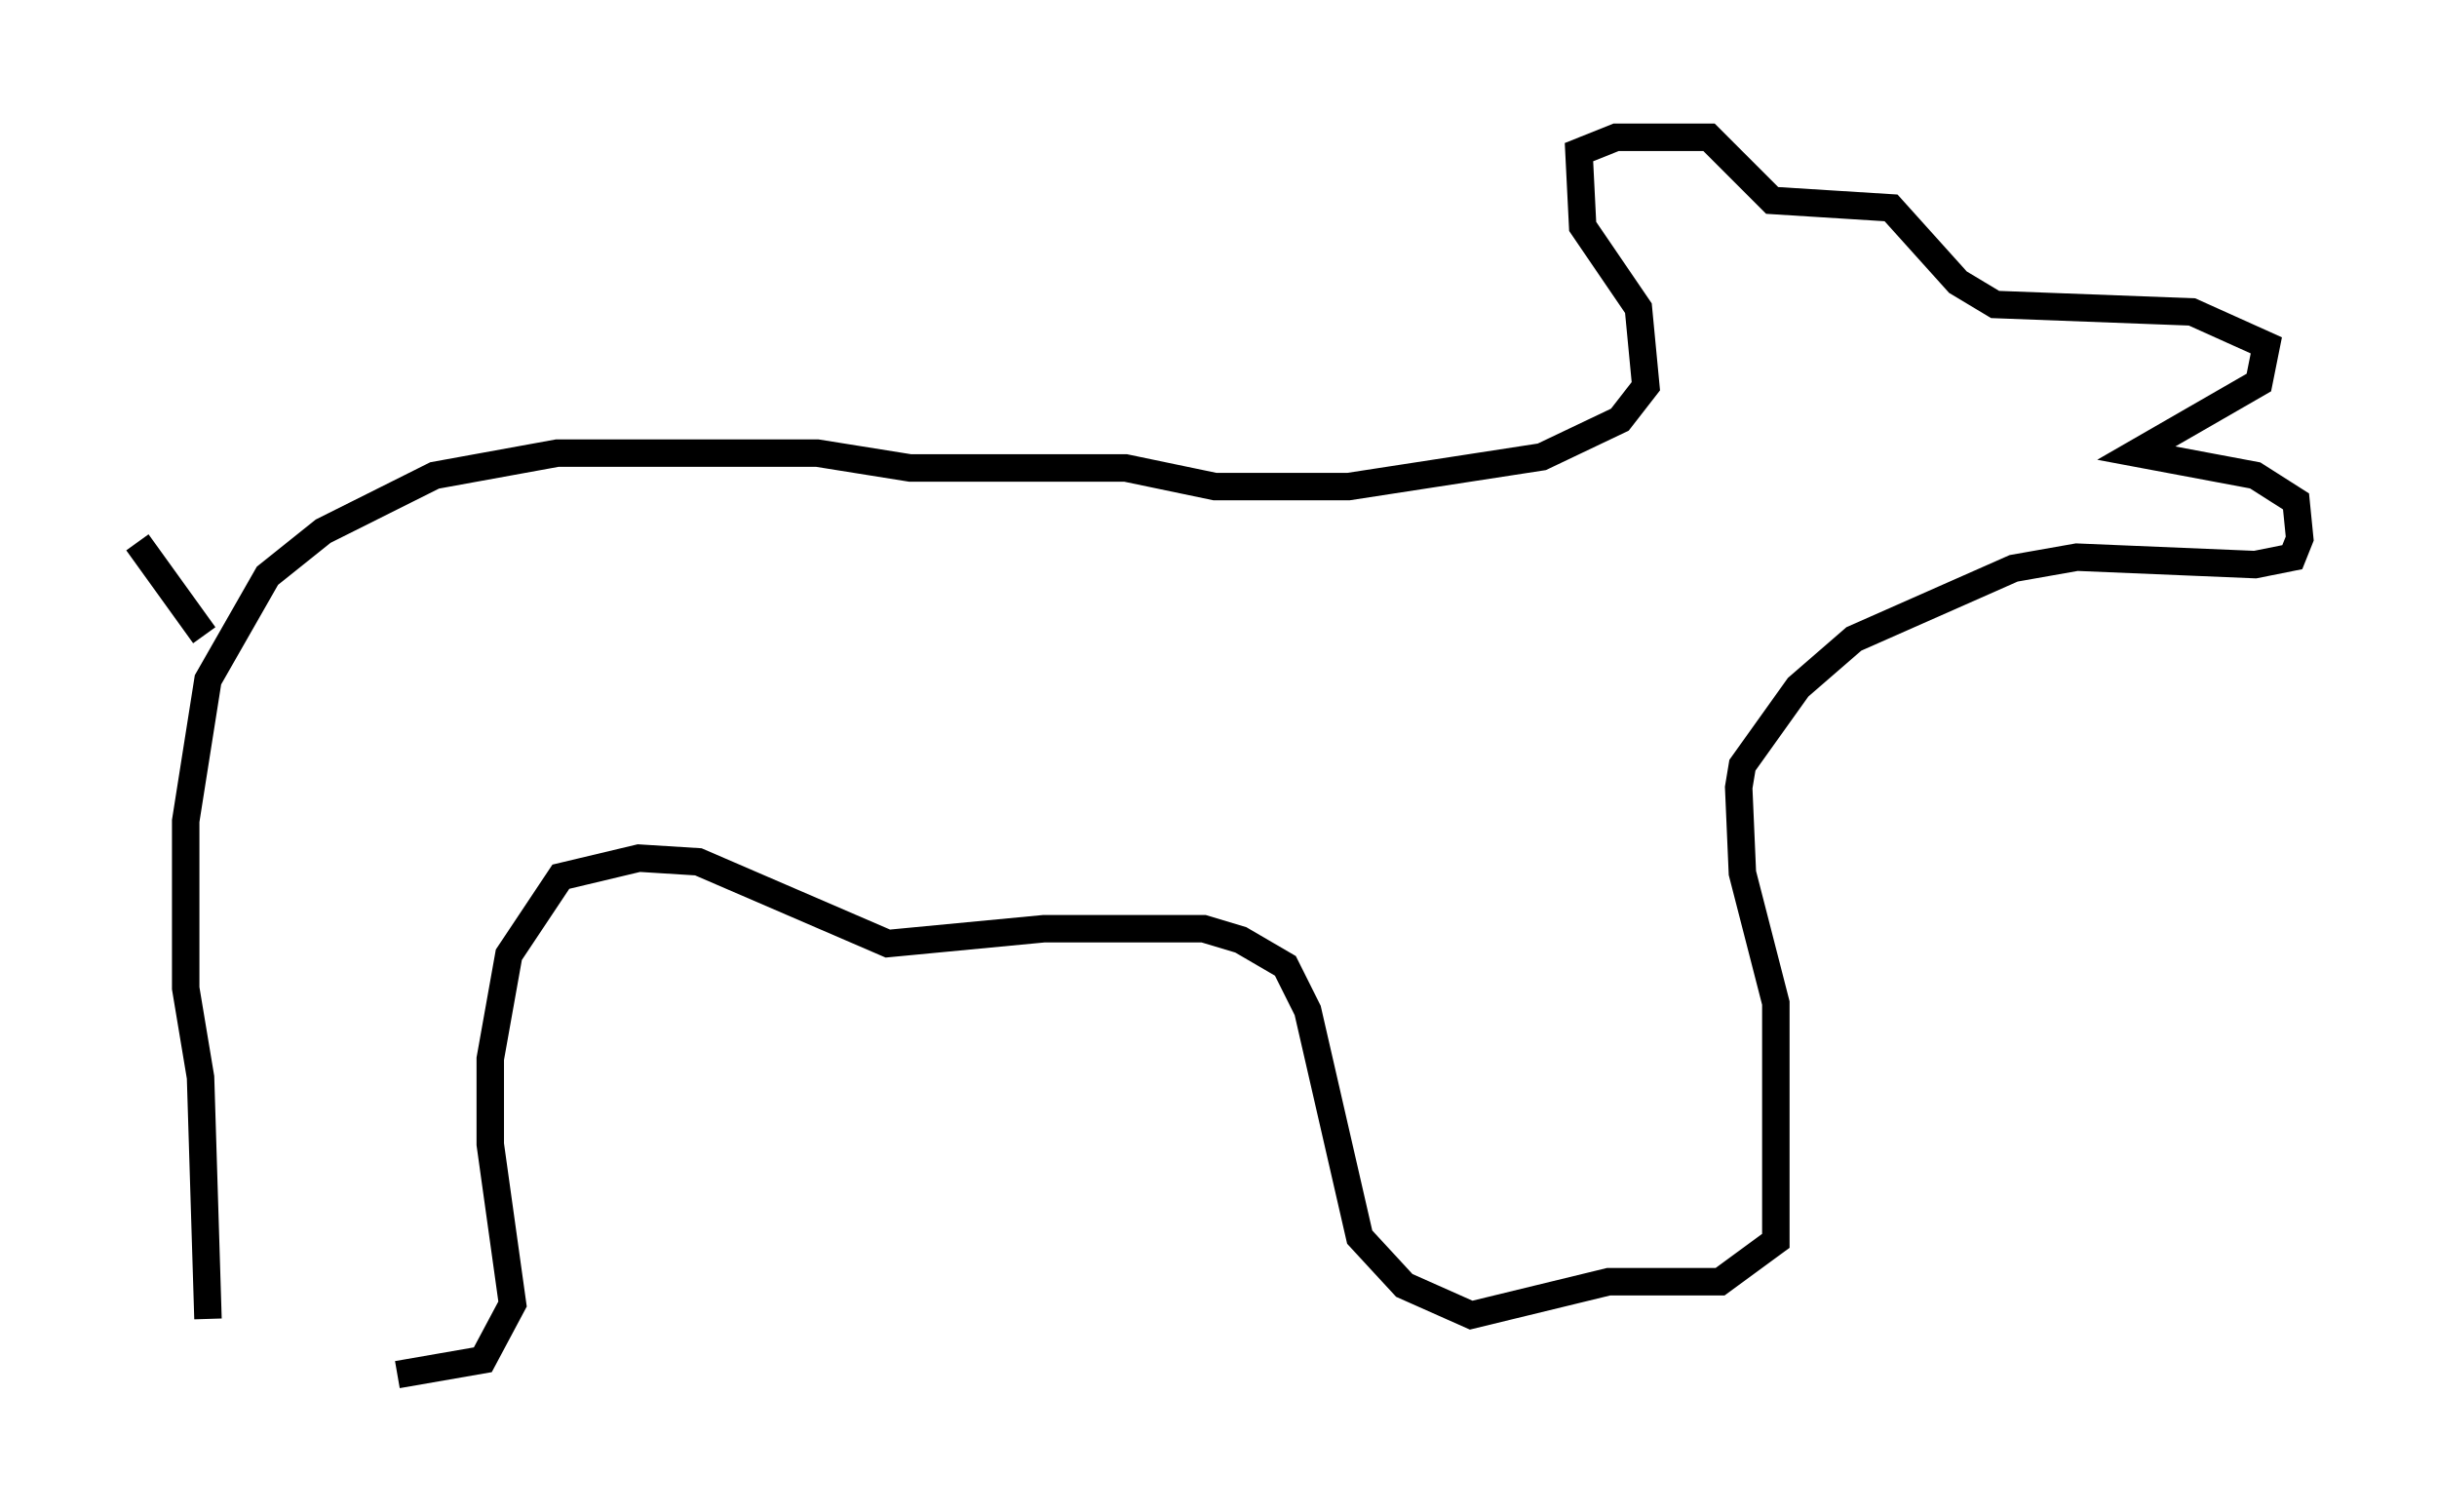 <?xml version="1.0" encoding="utf-8" ?>
<svg baseProfile="full" height="55.06" version="1.1" width="88.754" xmlns="http://www.w3.org/2000/svg" xmlns:ev="http://www.w3.org/2001/xml-events" xmlns:xlink="http://www.w3.org/1999/xlink"><defs /><rect fill="white" height="55.06" width="88.754" x="0" y="0" /><path d="M7.3, 50.06 m7.172, 0.0 l3.112, -0.541 1.083, -2.03 l-0.812, -5.819 0.0, -3.112 l0.677, -3.789 1.894, -2.842 l2.842, -0.677 2.165, 0.135 l6.901, 2.977 5.683, -0.541 l5.819, 0.0 1.353, 0.406 l1.624, 0.947 0.812, 1.624 l1.894, 8.254 1.624, 1.759 l2.436, 1.083 5.007, -1.218 l4.059, 0.0 2.03, -1.488 l0.0, -8.66 -1.218, -4.736 l-0.135, -3.112 0.135, -0.812 l2.03, -2.842 2.03, -1.759 l5.819, -2.571 2.3, -0.406 l6.495, 0.271 1.353, -0.271 l0.271, -0.677 -0.135, -1.353 l-1.488, -0.947 -4.33, -0.812 l4.465, -2.571 0.271, -1.353 l-2.706, -1.218 -7.172, -0.271 l-1.353, -0.812 -2.436, -2.706 l-4.33, -0.271 -2.3, -2.3 l-3.383, 0.0 -1.353, 0.541 l0.135, 2.706 2.03, 2.977 l0.271, 2.842 -0.947, 1.218 l-2.842, 1.353 -7.036, 1.083 l-4.871, 0.0 -3.248, -0.677 l-7.848, 0.0 -3.383, -0.541 l-9.472, 0.0 -4.465, 0.812 l-4.059, 2.03 -2.03, 1.624 l-2.165, 3.789 -0.812, 5.142 l0.0, 6.089 0.541, 3.248 l0.271, 8.796 m-0.135, -24.898 l-2.436, -3.383 " fill="none" stroke="black" stroke-width="1" /></svg>